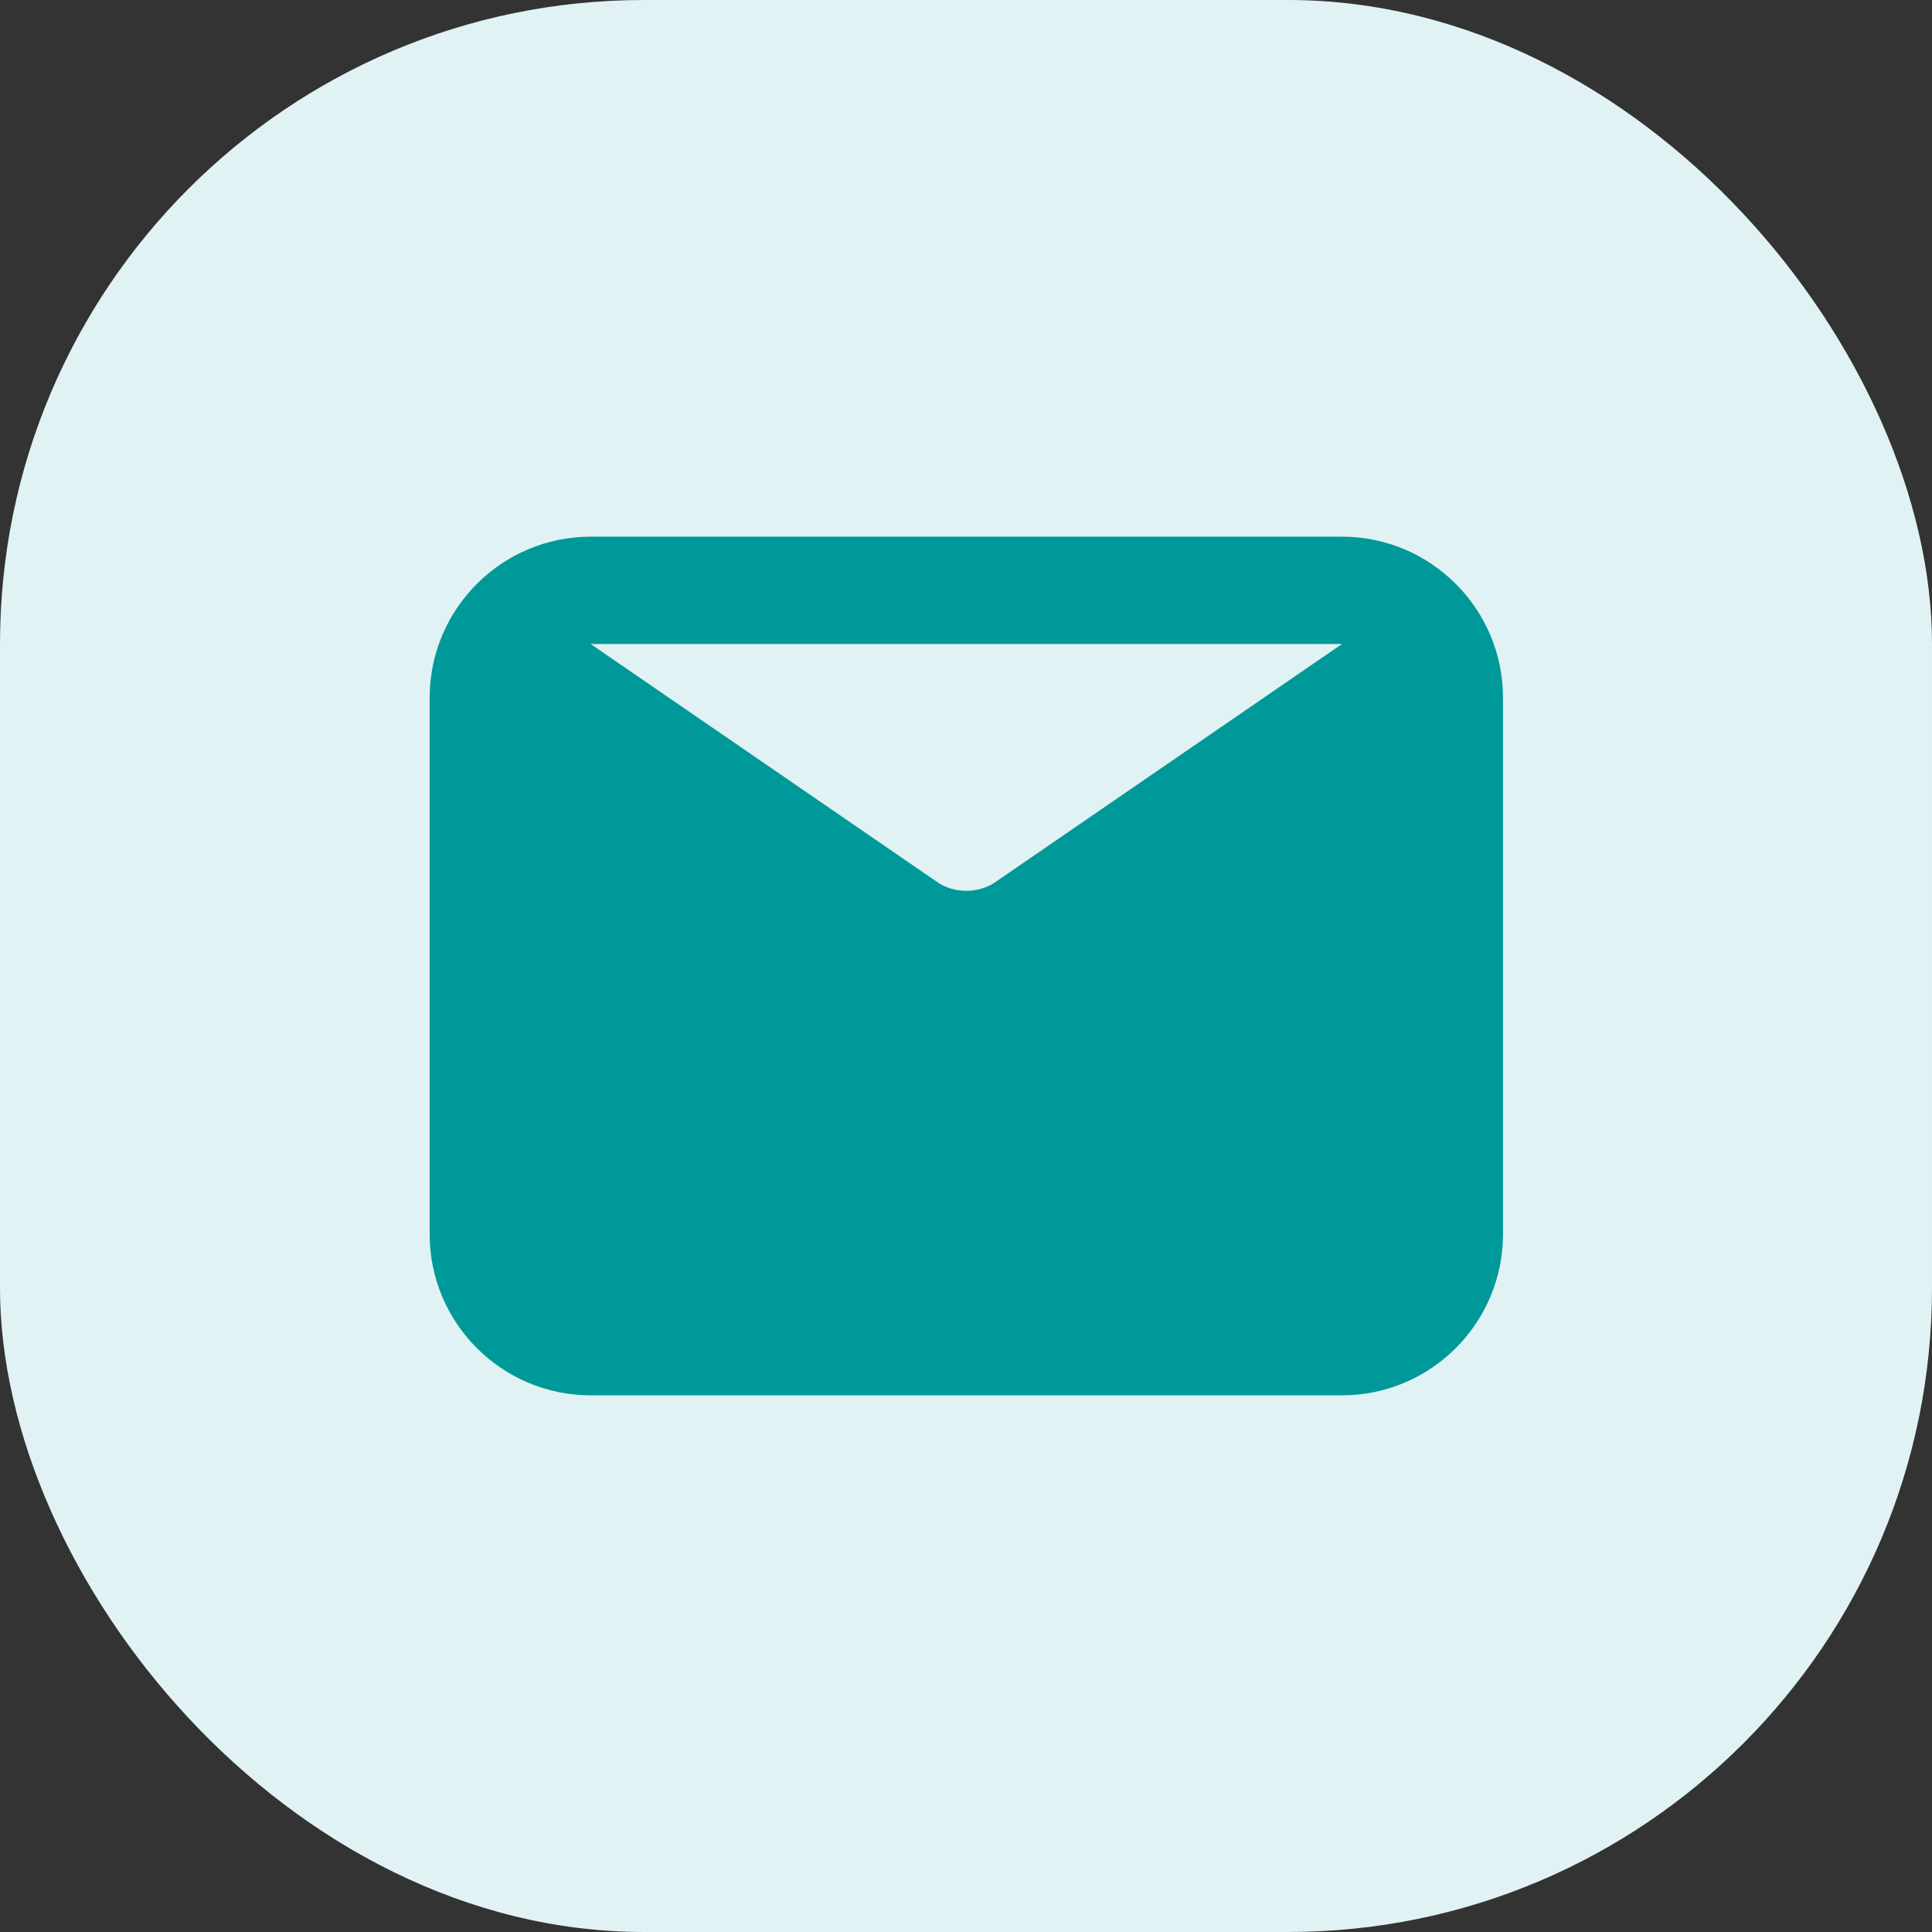 <svg width="36" height="36" viewBox="0 0 36 36" fill="none" xmlns="http://www.w3.org/2000/svg">
    <rect x="0" y="0" width="36" height="36" fill="#333333" stroke="none"/>
    <rect width="36" height="36" rx="12" fill="#E1F2F4"/>
    <path fill-rule="evenodd" clip-rule="evenodd" d="M25.006 12L18.501 16.468C18.194 16.643 17.818 16.643 17.511 16.468L11.006 12H25.006ZM25.006 10H11.006C9.352 10 8.006 11.346 8.006 13V23C8.006 24.654 9.352 26 11.006 26H25.006C26.66 26 28.006 24.654 28.006 23V13C28.006 11.346 26.66 10 25.006 10Z" fill="#009999"/>
</svg>